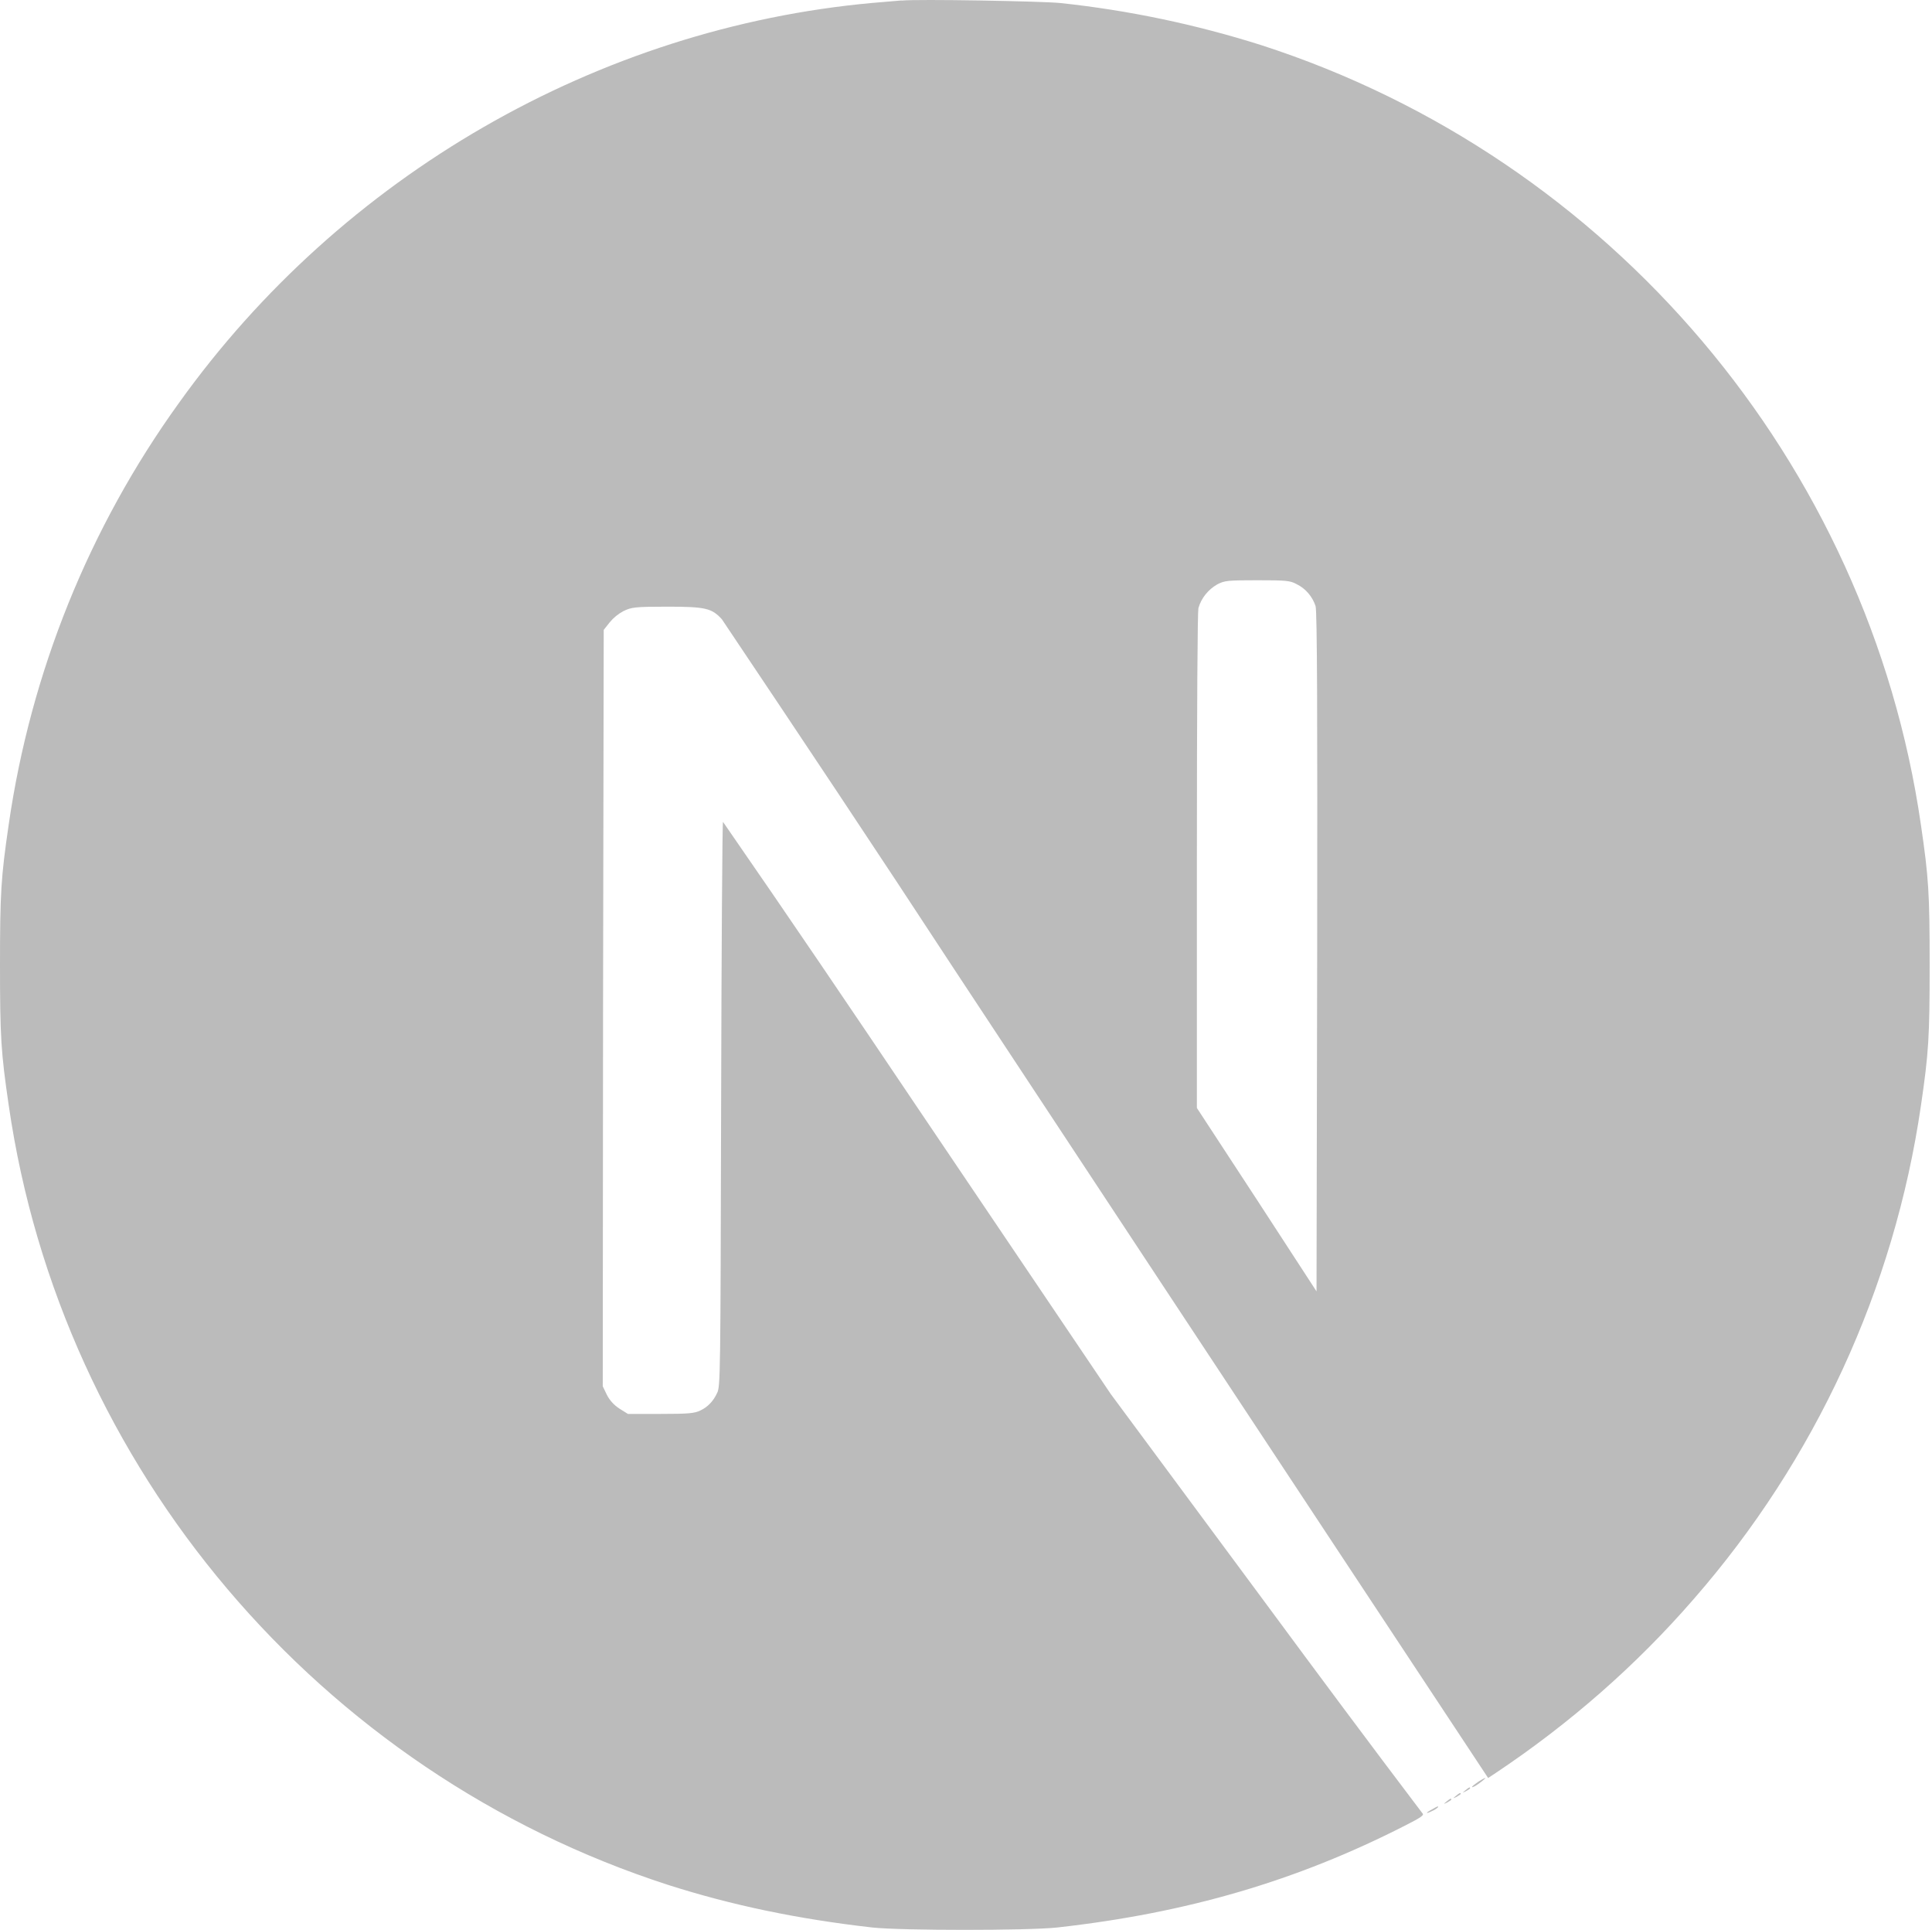 <svg width="801" height="800" viewBox="0 0 801 800" fill="none" xmlns="http://www.w3.org/2000/svg">
<path d="M593.725 750.034C590.75 751.609 591 752.109 593.85 750.659C594.775 750.284 595.55 749.759 596.225 749.134C596.225 748.609 596.225 748.609 593.725 750.034ZM599.725 746.784C598.3 747.959 598.3 747.959 600 747.184C600.9 746.659 601.7 746.159 601.7 746.009C601.7 745.334 601.3 745.484 599.725 746.784ZM603.625 744.434C602.2 745.609 602.2 745.609 603.9 744.834C604.825 744.309 605.6 743.759 605.6 743.634C605.6 743.009 605.2 743.134 603.625 744.434ZM607.575 742.109C606.15 743.284 606.15 743.284 607.8 742.484C608.725 741.984 609.5 741.459 609.5 741.309C609.5 740.684 609.1 740.809 607.575 742.109ZM612.9 738.584C610.175 740.409 609.225 741.584 611.725 740.284C613.4 739.259 616.25 737.009 615.75 737.009C614.675 737.409 613.775 738.084 612.875 738.584H612.9ZM373.825 0.184C372 0.309 366.525 0.809 361.725 1.209C248.025 11.509 141.65 72.709 74.225 166.984C36.95 218.659 12.75 278.684 3.625 341.709C0.4 363.709 0 370.209 0 400.034C0 429.834 0.4 436.234 3.625 458.234C25.4 608.509 132.3 734.659 277.2 781.409C303.275 789.734 330.6 795.484 361.725 799.009C373.825 800.309 426.15 800.309 438.25 799.009C492.05 793.009 537.475 779.734 582.425 756.809C589.325 753.309 590.625 752.384 589.7 751.609C567.7 722.584 546.1 693.534 524.475 664.234L460.55 577.909L380.475 459.284C353.775 419.584 326.975 379.984 299.75 340.684C299.475 340.684 299.125 393.409 298.975 457.709C298.7 570.334 298.7 574.909 297.275 577.509C295.85 580.634 293.5 583.234 290.375 584.684C287.9 585.859 285.675 586.109 273.85 586.109H260.325L256.8 583.909C254.6 582.484 252.775 580.509 251.6 578.184L249.9 574.659L250.025 417.884L250.3 261.109L252.775 257.984C254.35 256.059 256.3 254.484 258.5 253.309C261.775 251.734 263.075 251.484 276.6 251.484C292.475 251.484 295.1 252.109 299.275 256.684C331.675 304.984 363.975 353.409 395.75 401.984C447.725 480.784 518.675 588.309 553.55 641.059L616.975 737.034L620.1 734.959C650.575 714.634 678.3 690.434 702.225 662.834C752.625 605.134 785.325 534.159 796.4 458.409C799.625 436.409 800.025 429.884 800.025 400.084C800.025 370.259 799.625 363.884 796.4 341.884C774.625 191.609 667.725 65.459 522.825 18.684C495.725 10.109 467.85 4.259 439.625 1.259C432.05 0.484 380.35 -0.441 373.85 0.234L373.825 0.184ZM537.5 242.109C541.275 243.909 544.125 247.309 545.425 251.209C546.1 253.309 546.225 296.784 546.1 394.709L545.825 535.309L521.1 497.309L496.225 459.284V357.209C496.225 291.034 496.5 253.934 496.85 252.109C498.025 247.934 500.875 244.434 504.675 242.234C507.775 240.659 508.975 240.534 521.35 240.534C532.925 240.534 534.9 240.659 537.5 242.109Z" fill="#BBBBBB"/>
</svg>
